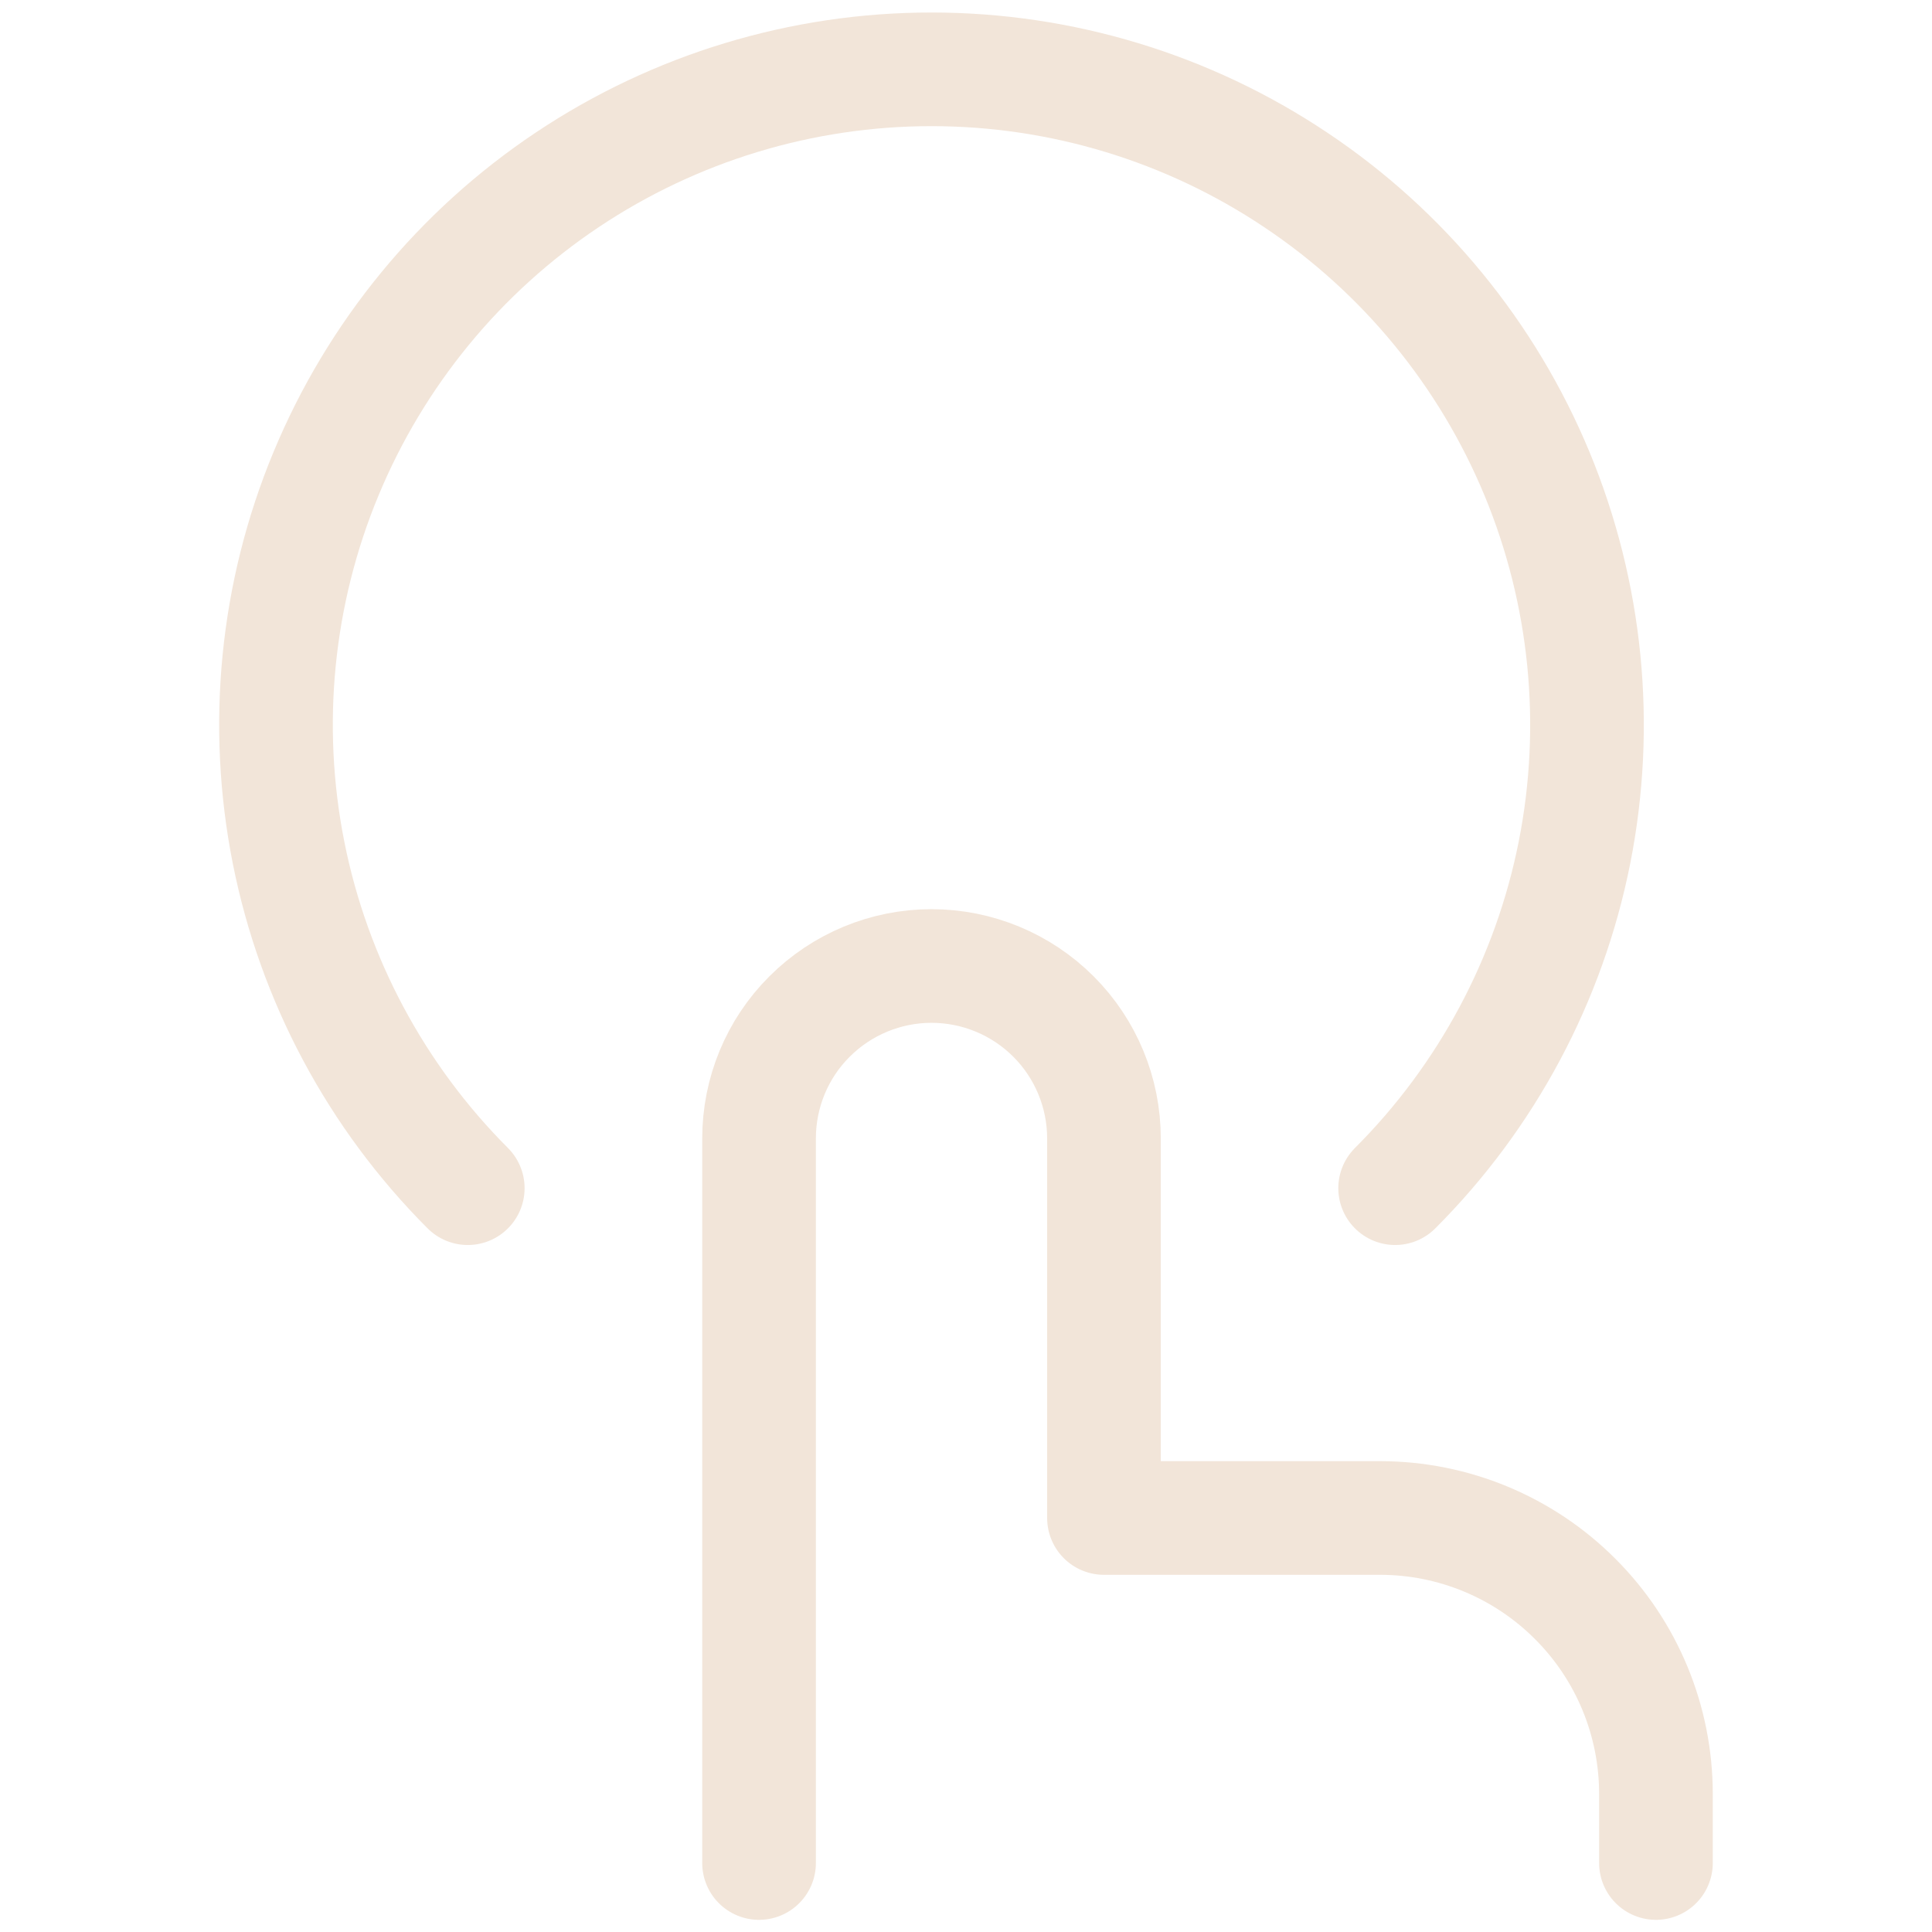 <svg width="17" height="17" viewBox="0 0 17 17" fill="none" xmlns="http://www.w3.org/2000/svg">
<path d="M6.679 16.393V10.018C6.679 9.615 6.838 9.229 7.123 8.945C7.408 8.66 7.794 8.5 8.196 8.5C8.599 8.5 8.985 8.66 9.27 8.945C9.554 9.229 9.714 9.615 9.714 10.018V13.357H12.143C12.787 13.357 13.405 13.613 13.86 14.069C14.316 14.524 14.571 15.142 14.571 15.786V16.393" stroke="#F2E5D9" stroke-linecap="round" stroke-linejoin="round"/>
<path d="M4.116 10.455C3.31 9.648 2.761 8.62 2.539 7.502C2.317 6.383 2.431 5.223 2.868 4.17C3.305 3.116 4.044 2.215 4.992 1.582C5.941 0.948 7.056 0.61 8.196 0.61C9.337 0.61 10.452 0.948 11.4 1.582C12.349 2.215 13.088 3.116 13.525 4.17C13.961 5.223 14.076 6.383 13.854 7.502C13.632 8.62 13.083 9.648 12.276 10.455" stroke="#F2E5D9" stroke-linecap="round" stroke-linejoin="round"/>
</svg>
